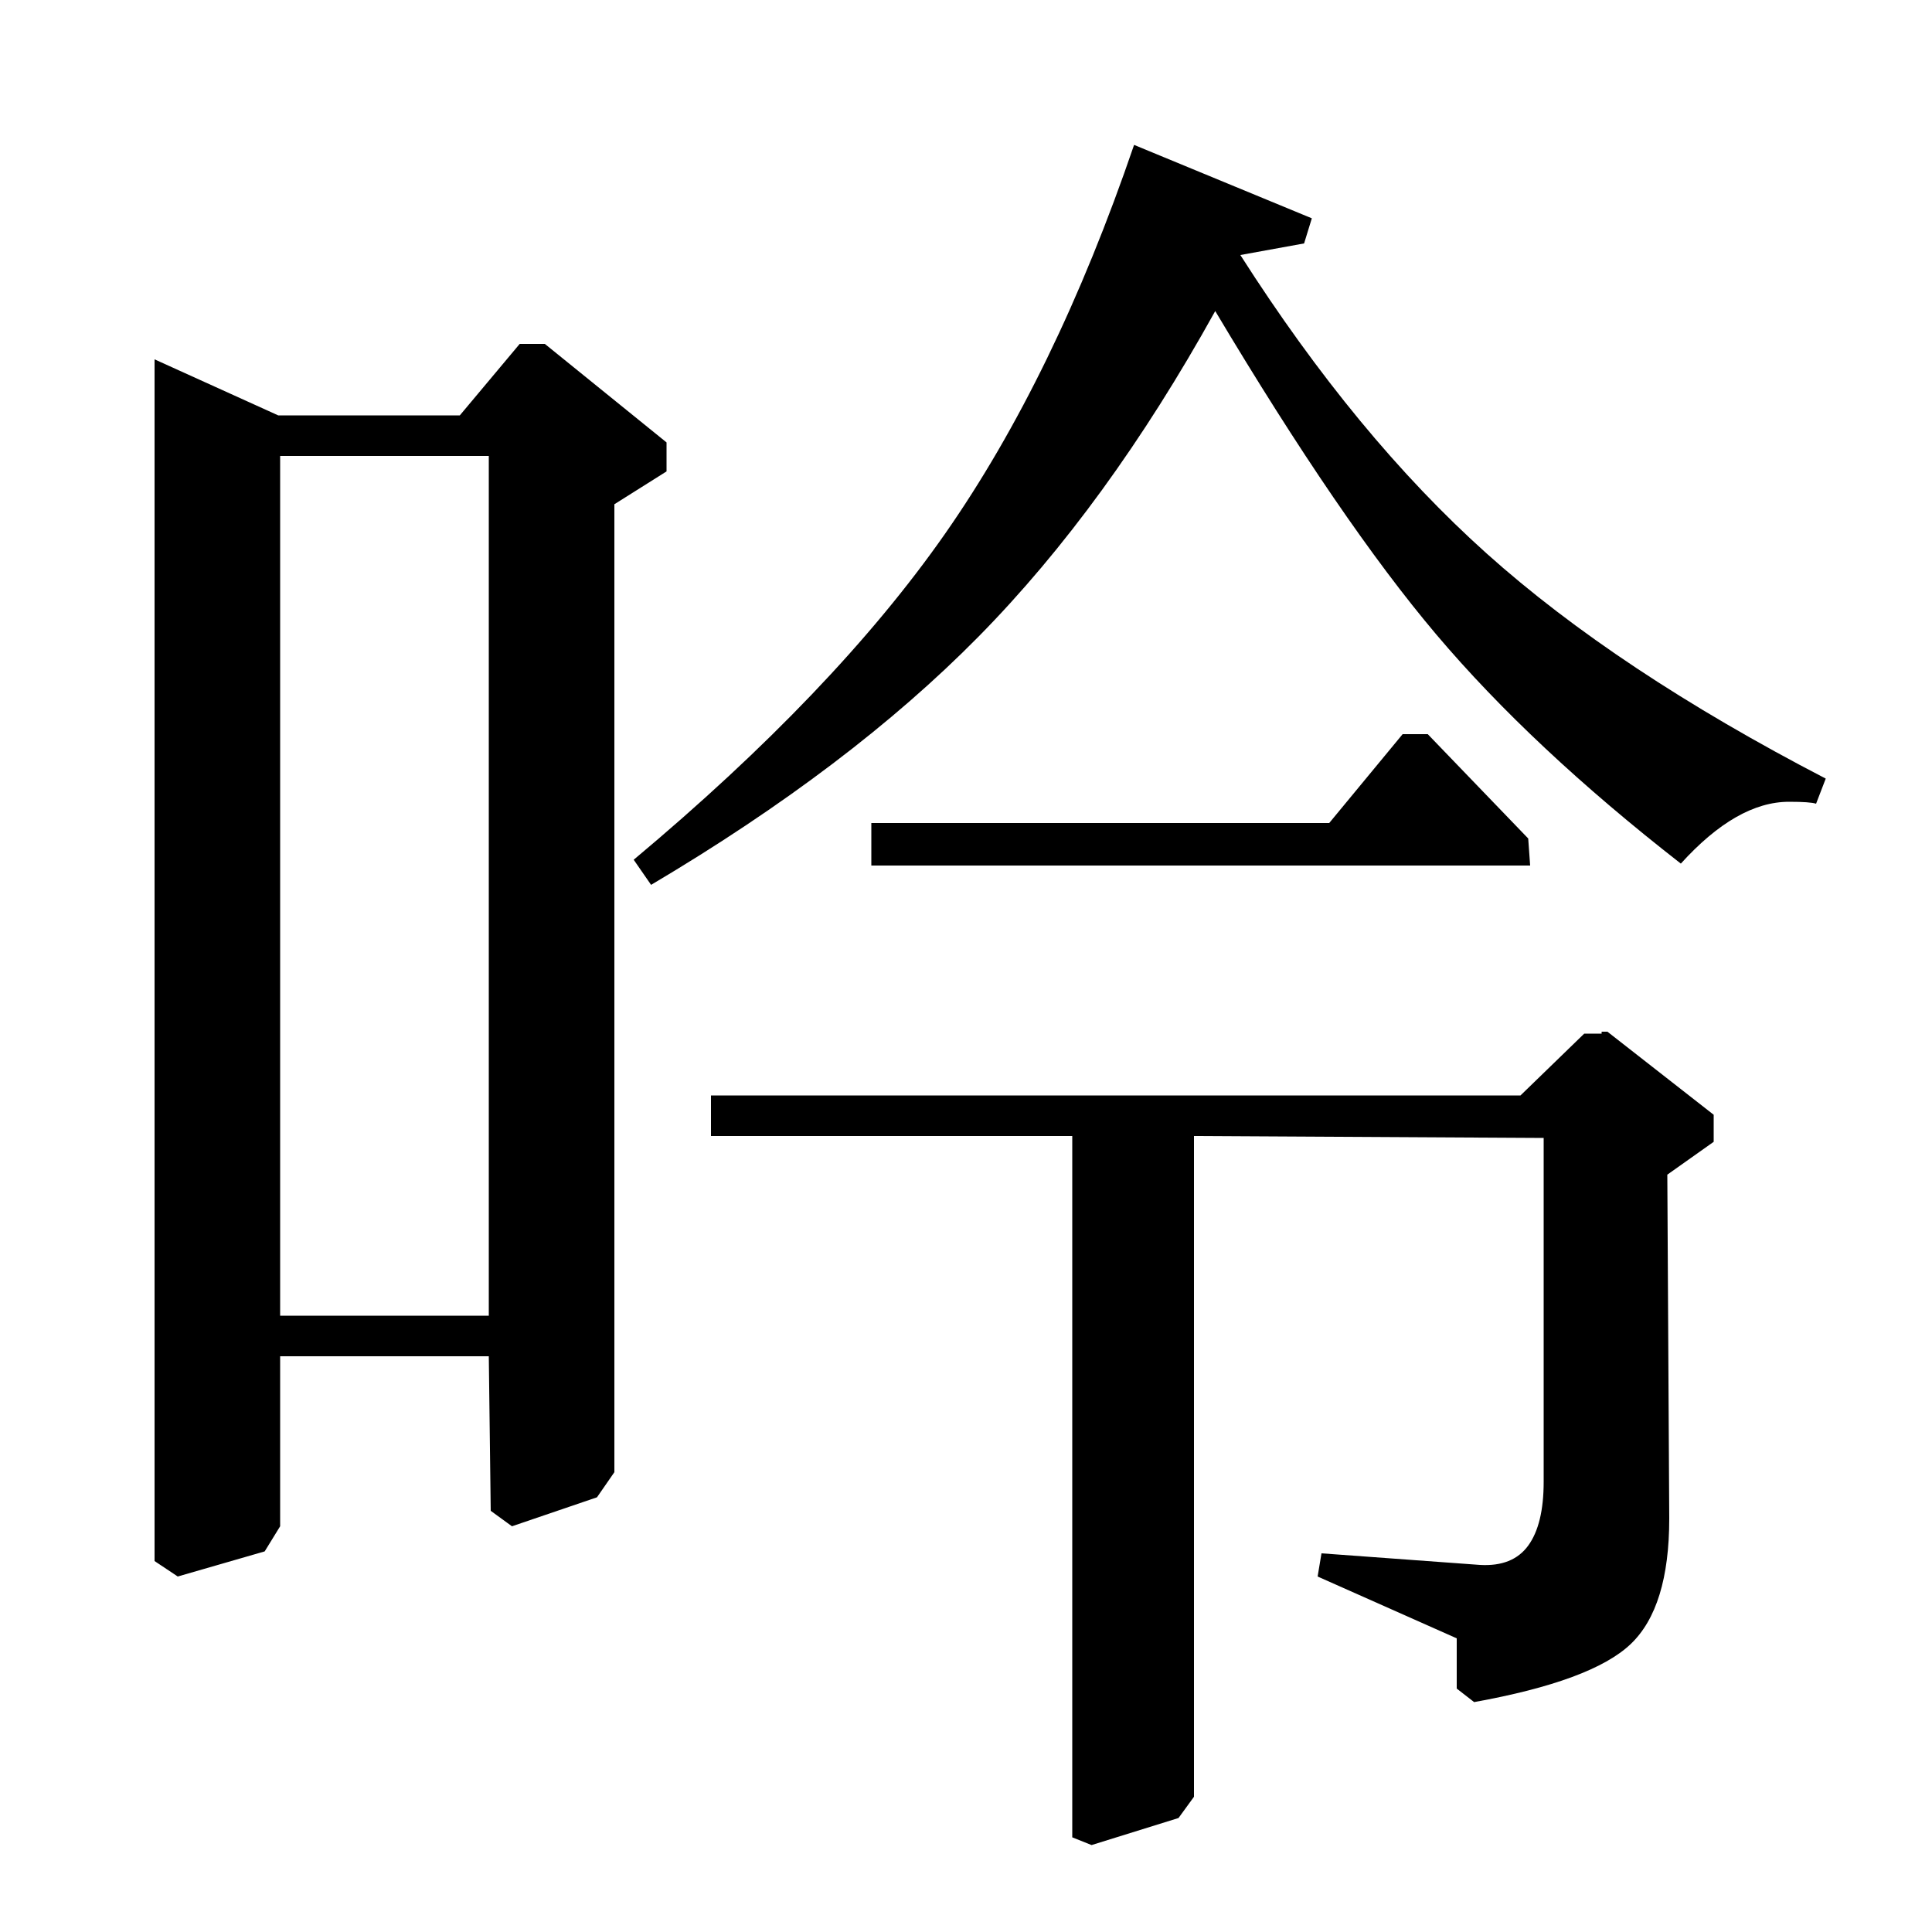 <?xml version="1.0" standalone="no"?>
<!DOCTYPE svg PUBLIC "-//W3C//DTD SVG 1.1//EN" "http://www.w3.org/Graphics/SVG/1.1/DTD/svg11.dtd" >
<svg xmlns="http://www.w3.org/2000/svg" xmlns:xlink="http://www.w3.org/1999/xlink" version="1.1" viewBox="0 -140 1000 1000">
  <g transform="matrix(1 0 0 -1 0 860)">
   <path fill="currentColor"
d="M368 433h419l33 32h9v1h3l55 -43v-14l-24 -17l1 -178q0 -46 -20 -65t-81 -30l-9 7v26l-72 32l2 12l82 -6q17 -1 25 10t8 33v178l-181 1v-342l-8 -11l-45 -14l-10 4v363h-187v21zM238 785l31 37h13l63 -51v-15l-27 -17v-501l-9 -13l-44 -15l-11 8l-1 80h-108v-88l-8 -13
l-45 -13l-12 8v622l64 -29h94zM253 764h-108v-445h108v445zM679 887l-4 -13l-33 -6q60 -94 127.5 -154.5t175.5 -116.5l-5 -13q-3 1 -14 1q-27 0 -56 -32q-77 60 -126.5 118.5t-114.5 167.5q-56 -101 -122.5 -168.5t-169.5 -128.5l-9 13q104 87 161 168.5t98 201.5zM451 574
h237l38 46h13l52 -54l1 -14h-341v22z" />
  </g>

</svg>

